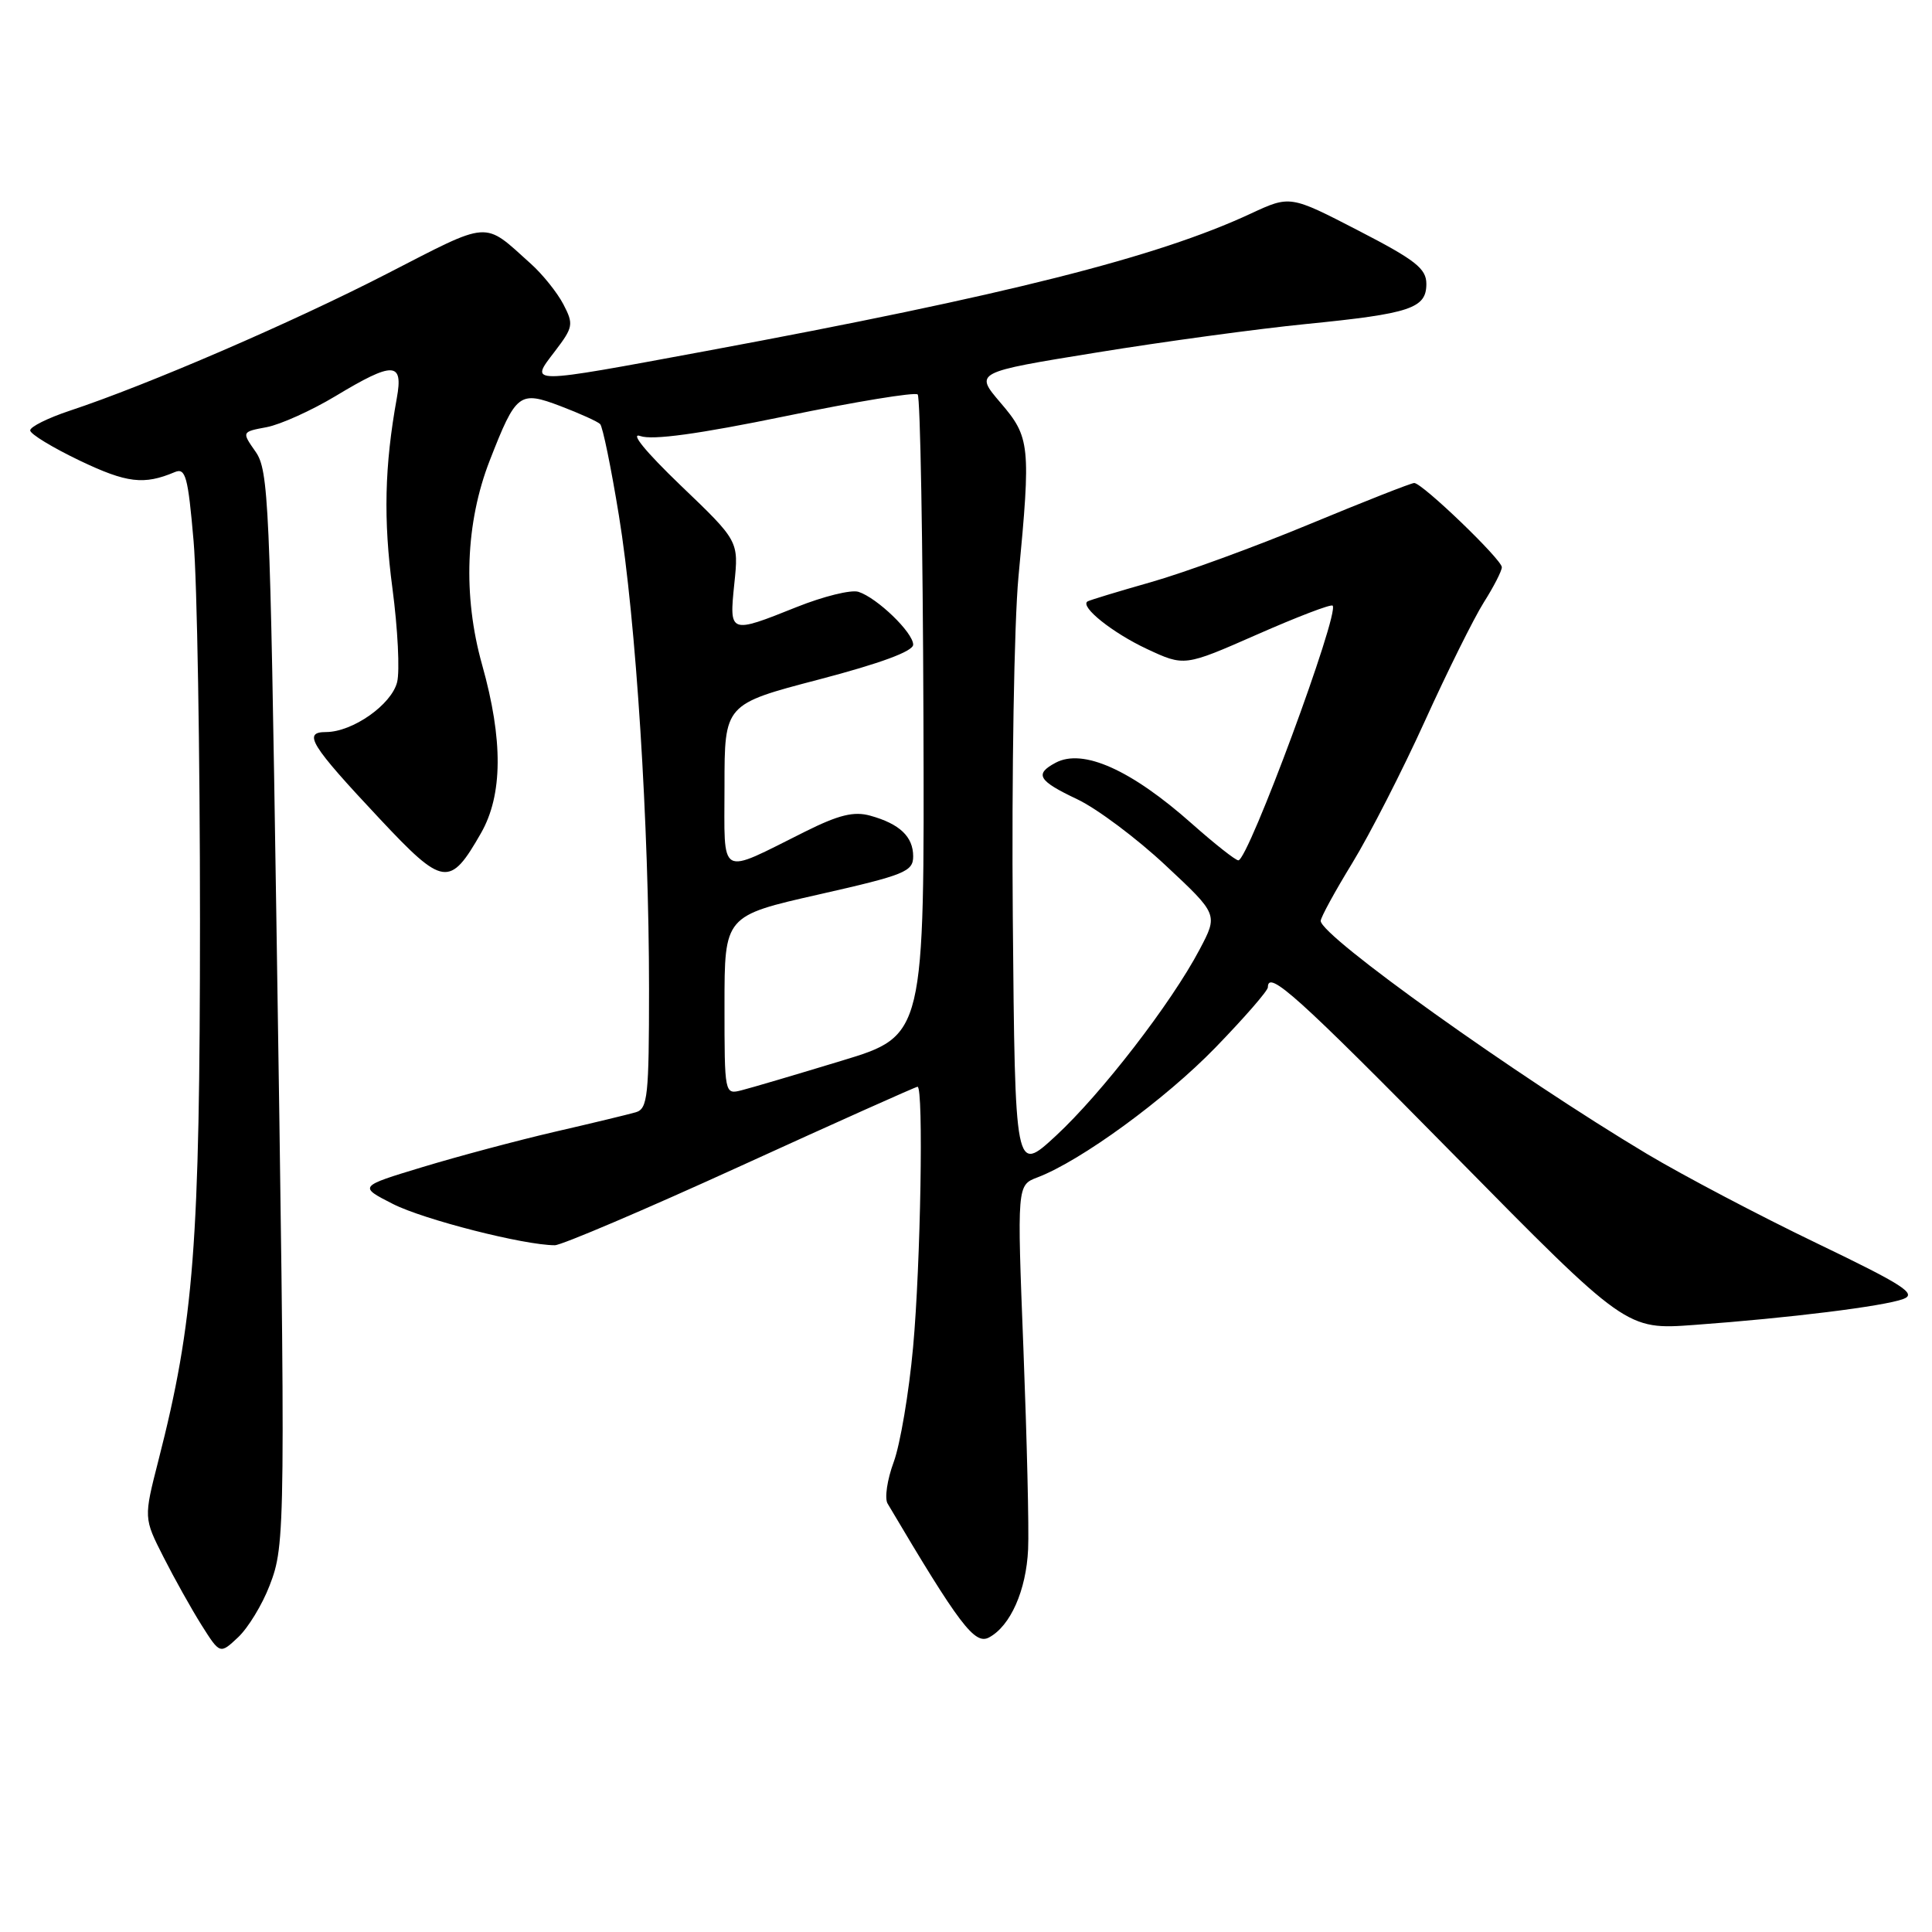 <?xml version="1.0" encoding="UTF-8" standalone="no"?>
<!DOCTYPE svg PUBLIC "-//W3C//DTD SVG 1.1//EN" "http://www.w3.org/Graphics/SVG/1.1/DTD/svg11.dtd" >
<svg xmlns="http://www.w3.org/2000/svg" xmlns:xlink="http://www.w3.org/1999/xlink" version="1.1" viewBox="0 0 256 256">
 <g >
 <path fill="currentColor"
d=" M 35.72 210.10 C 37.84 204.61 37.86 203.04 36.61 121.00 C 35.78 66.57 35.59 62.32 33.87 59.86 C 32.02 57.22 32.02 57.22 35.34 56.60 C 37.17 56.25 41.27 54.40 44.45 52.49 C 52.13 47.86 53.46 47.91 52.58 52.75 C 50.95 61.74 50.79 68.85 52.00 77.96 C 52.71 83.33 52.99 88.92 52.62 90.39 C 51.87 93.38 46.72 96.99 43.21 97.00 C 40.07 97.00 41.09 98.66 50.32 108.50 C 58.75 117.49 59.61 117.61 63.73 110.40 C 66.63 105.34 66.68 98.04 63.88 88.08 C 61.31 78.93 61.68 69.25 64.90 61.00 C 68.39 52.06 68.81 51.74 74.29 53.82 C 76.83 54.79 79.18 55.85 79.52 56.19 C 79.86 56.52 80.98 61.99 82.01 68.32 C 84.27 82.16 86.00 109.37 86.00 131.04 C 86.00 145.25 85.82 146.92 84.25 147.38 C 83.29 147.66 78.45 148.83 73.50 149.97 C 68.55 151.12 60.68 153.22 56.00 154.64 C 47.51 157.21 47.51 157.21 52.06 159.53 C 56.15 161.61 69.45 165.00 73.52 165.00 C 74.40 165.00 85.48 160.28 98.14 154.50 C 110.80 148.72 121.35 144.00 121.58 144.00 C 122.39 144.00 121.99 167.60 120.99 178.50 C 120.44 184.55 119.28 191.40 118.42 193.73 C 117.56 196.05 117.19 198.53 117.61 199.23 C 127.14 215.33 129.16 217.99 131.05 216.97 C 133.89 215.46 135.98 210.73 136.23 205.29 C 136.36 202.65 136.07 190.72 135.61 178.77 C 134.76 157.04 134.76 157.04 137.47 156.01 C 143.21 153.83 154.38 145.68 161.04 138.82 C 164.87 134.87 168.00 131.28 168.00 130.82 C 168.00 128.44 171.91 131.96 192.74 153.11 C 215.50 176.22 215.50 176.22 224.50 175.56 C 237.14 174.64 249.57 173.09 252.18 172.13 C 254.05 171.44 252.28 170.29 240.70 164.72 C 233.17 161.10 223.06 155.78 218.25 152.91 C 200.95 142.57 175.00 124.03 175.00 122.02 C 175.00 121.57 176.88 118.12 179.19 114.35 C 181.49 110.58 185.82 102.12 188.80 95.55 C 191.78 88.98 195.30 81.90 196.61 79.82 C 197.93 77.74 199.00 75.65 199.00 75.16 C 199.00 74.14 188.46 64.00 187.39 64.00 C 186.99 64.00 180.77 66.45 173.58 69.43 C 166.39 72.42 156.90 75.89 152.50 77.14 C 148.10 78.39 144.32 79.54 144.09 79.70 C 143.09 80.40 147.42 83.86 151.97 85.99 C 156.94 88.31 156.94 88.31 166.56 84.08 C 171.85 81.75 176.36 80.02 176.58 80.25 C 177.54 81.21 165.41 114.00 164.09 114.00 C 163.71 114.00 160.95 111.82 157.95 109.16 C 149.89 102.00 143.49 99.13 139.87 101.07 C 137.04 102.58 137.55 103.45 142.75 105.91 C 145.36 107.15 150.63 111.09 154.45 114.67 C 161.41 121.17 161.41 121.17 158.95 125.82 C 155.21 132.92 145.94 144.92 139.91 150.50 C 134.50 155.50 134.50 155.50 134.20 121.50 C 134.04 102.80 134.38 82.53 134.95 76.45 C 136.61 59.00 136.50 57.94 132.56 53.35 C 129.13 49.33 129.13 49.33 145.31 46.71 C 154.22 45.26 166.68 43.57 173.00 42.94 C 186.90 41.56 189.00 40.86 189.00 37.62 C 189.00 35.59 187.57 34.46 179.97 30.54 C 170.95 25.88 170.95 25.88 165.72 28.31 C 153.33 34.08 133.32 39.13 93.62 46.50 C 69.60 50.95 70.17 50.95 73.51 46.57 C 75.96 43.36 76.03 42.97 74.65 40.32 C 73.84 38.77 71.90 36.35 70.34 34.95 C 63.96 29.22 65.16 29.14 51.24 36.29 C 38.70 42.74 19.54 51.01 9.25 54.42 C 6.36 55.38 4.00 56.55 4.00 57.03 C 4.00 57.51 6.97 59.31 10.60 61.05 C 16.81 64.01 19.07 64.28 23.15 62.56 C 24.59 61.95 24.91 63.11 25.65 71.68 C 26.12 77.08 26.50 99.72 26.50 122.00 C 26.49 164.87 25.71 175.09 20.99 193.52 C 19.04 201.15 19.04 201.15 21.66 206.31 C 23.10 209.15 25.37 213.21 26.71 215.34 C 29.15 219.20 29.15 219.20 31.55 216.95 C 32.87 215.71 34.75 212.63 35.72 210.10 Z  M 96.00 133.19 C 96.00 121.35 96.00 121.35 108.50 118.52 C 119.90 115.94 121.00 115.49 121.00 113.47 C 121.00 110.86 119.21 109.16 115.31 108.08 C 113.15 107.48 111.16 107.96 106.67 110.20 C 95.07 115.98 96.00 116.51 96.00 104.13 C 96.00 93.31 96.00 93.31 108.50 90.04 C 116.66 87.90 121.00 86.30 121.00 85.42 C 121.00 83.82 116.22 79.21 113.75 78.42 C 112.78 78.11 109.11 79.02 105.58 80.43 C 96.64 84.01 96.62 84.00 97.30 77.35 C 97.89 71.69 97.89 71.69 90.19 64.32 C 85.53 59.84 83.43 57.27 84.85 57.78 C 86.46 58.35 92.58 57.51 104.10 55.14 C 113.38 53.22 121.26 51.93 121.60 52.27 C 121.94 52.60 122.28 71.86 122.36 95.05 C 122.50 137.23 122.50 137.23 111.50 140.56 C 105.45 142.40 99.49 144.16 98.25 144.47 C 96.01 145.04 96.00 144.98 96.00 133.19 Z "/>
</g>
</svg>